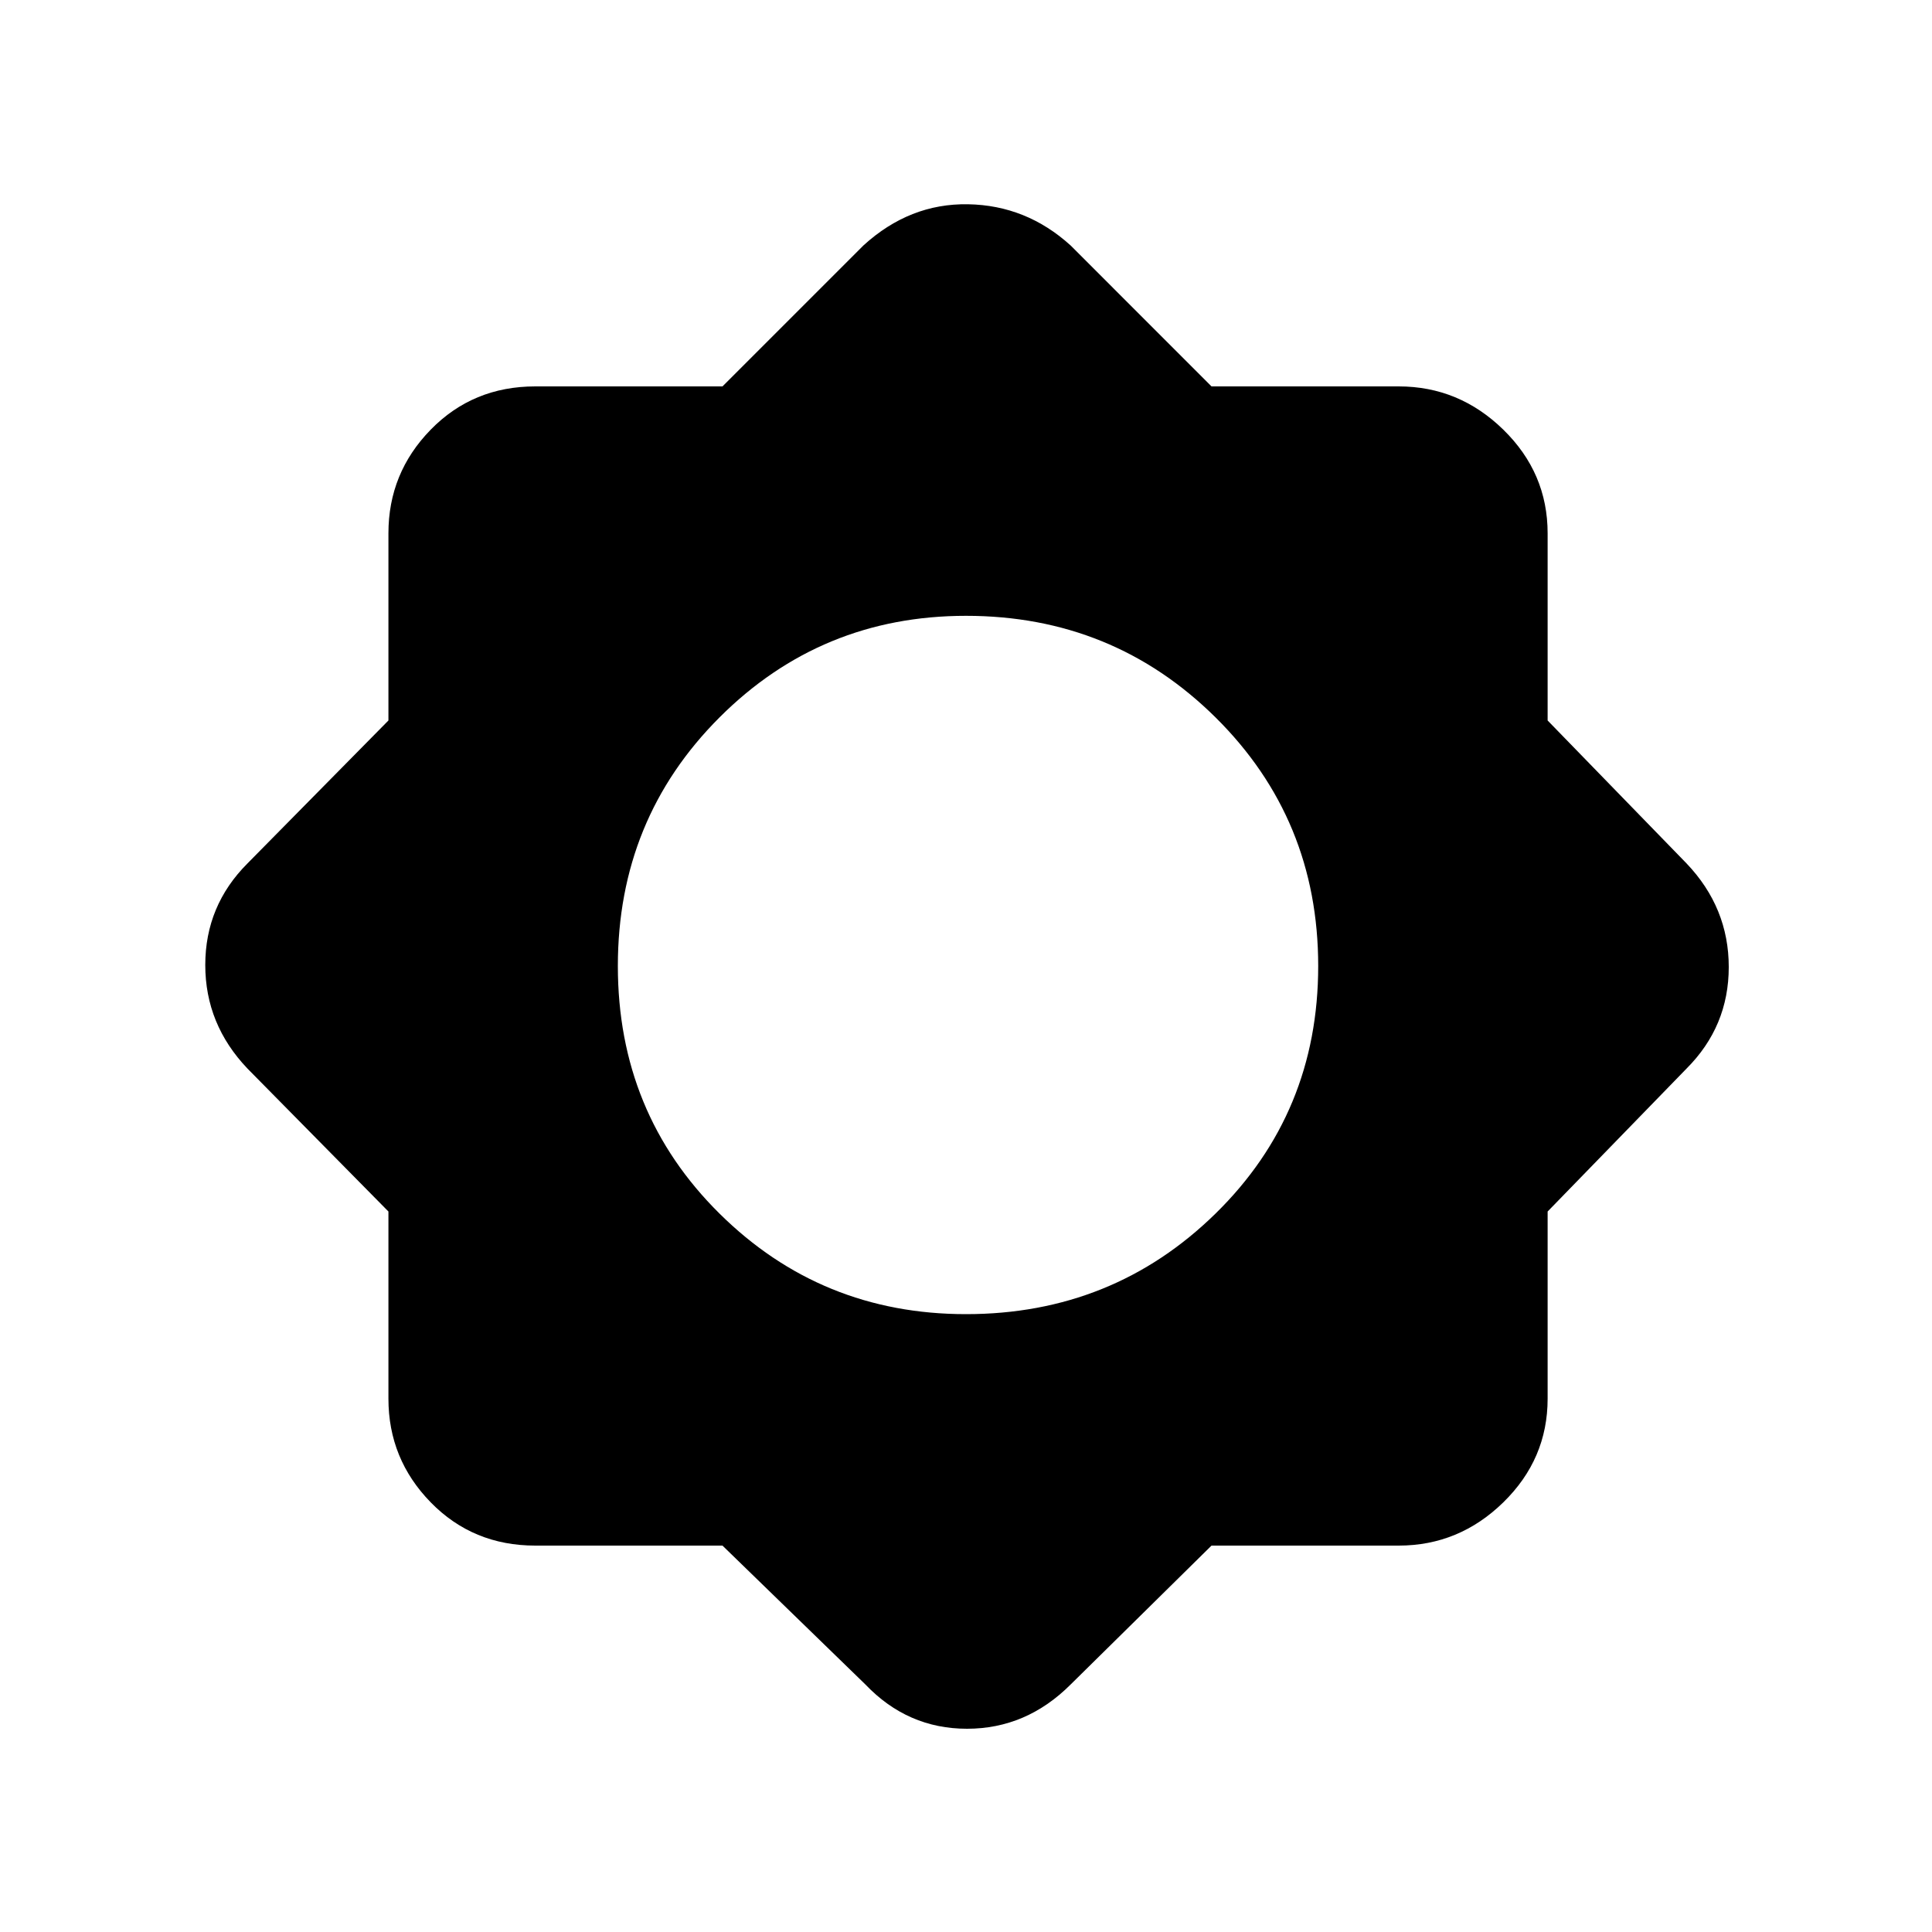<svg xmlns="http://www.w3.org/2000/svg" height="40" width="40"><path d="M14.958 32H11.083Q9.792 32 8.917 31.104Q8.042 30.208 8.042 28.958V25.083L5.125 22.125Q4.25 21.208 4.25 19.979Q4.25 18.75 5.125 17.875L8.042 14.917V11.042Q8.042 9.792 8.917 8.896Q9.792 8 11.083 8H14.958L17.875 5.083Q18.833 4.208 20.042 4.229Q21.25 4.25 22.167 5.083L25.083 8H28.958Q30.208 8 31.125 8.896Q32.042 9.792 32.042 11.042V14.917L34.917 17.875Q35.792 18.792 35.792 20.021Q35.792 21.25 34.917 22.125L32.042 25.083V28.958Q32.042 30.208 31.125 31.104Q30.208 32 28.958 32H25.083L22.167 34.875Q21.25 35.792 20.021 35.792Q18.792 35.792 17.917 34.875ZM20 27.208Q23.042 27.208 25.167 25.125Q27.292 23.042 27.292 20Q27.292 16.958 25.167 14.854Q23.042 12.75 20 12.75Q17 12.75 14.896 14.854Q12.792 16.958 12.792 20Q12.792 23.042 14.896 25.125Q17 27.208 20 27.208Z"/></svg>